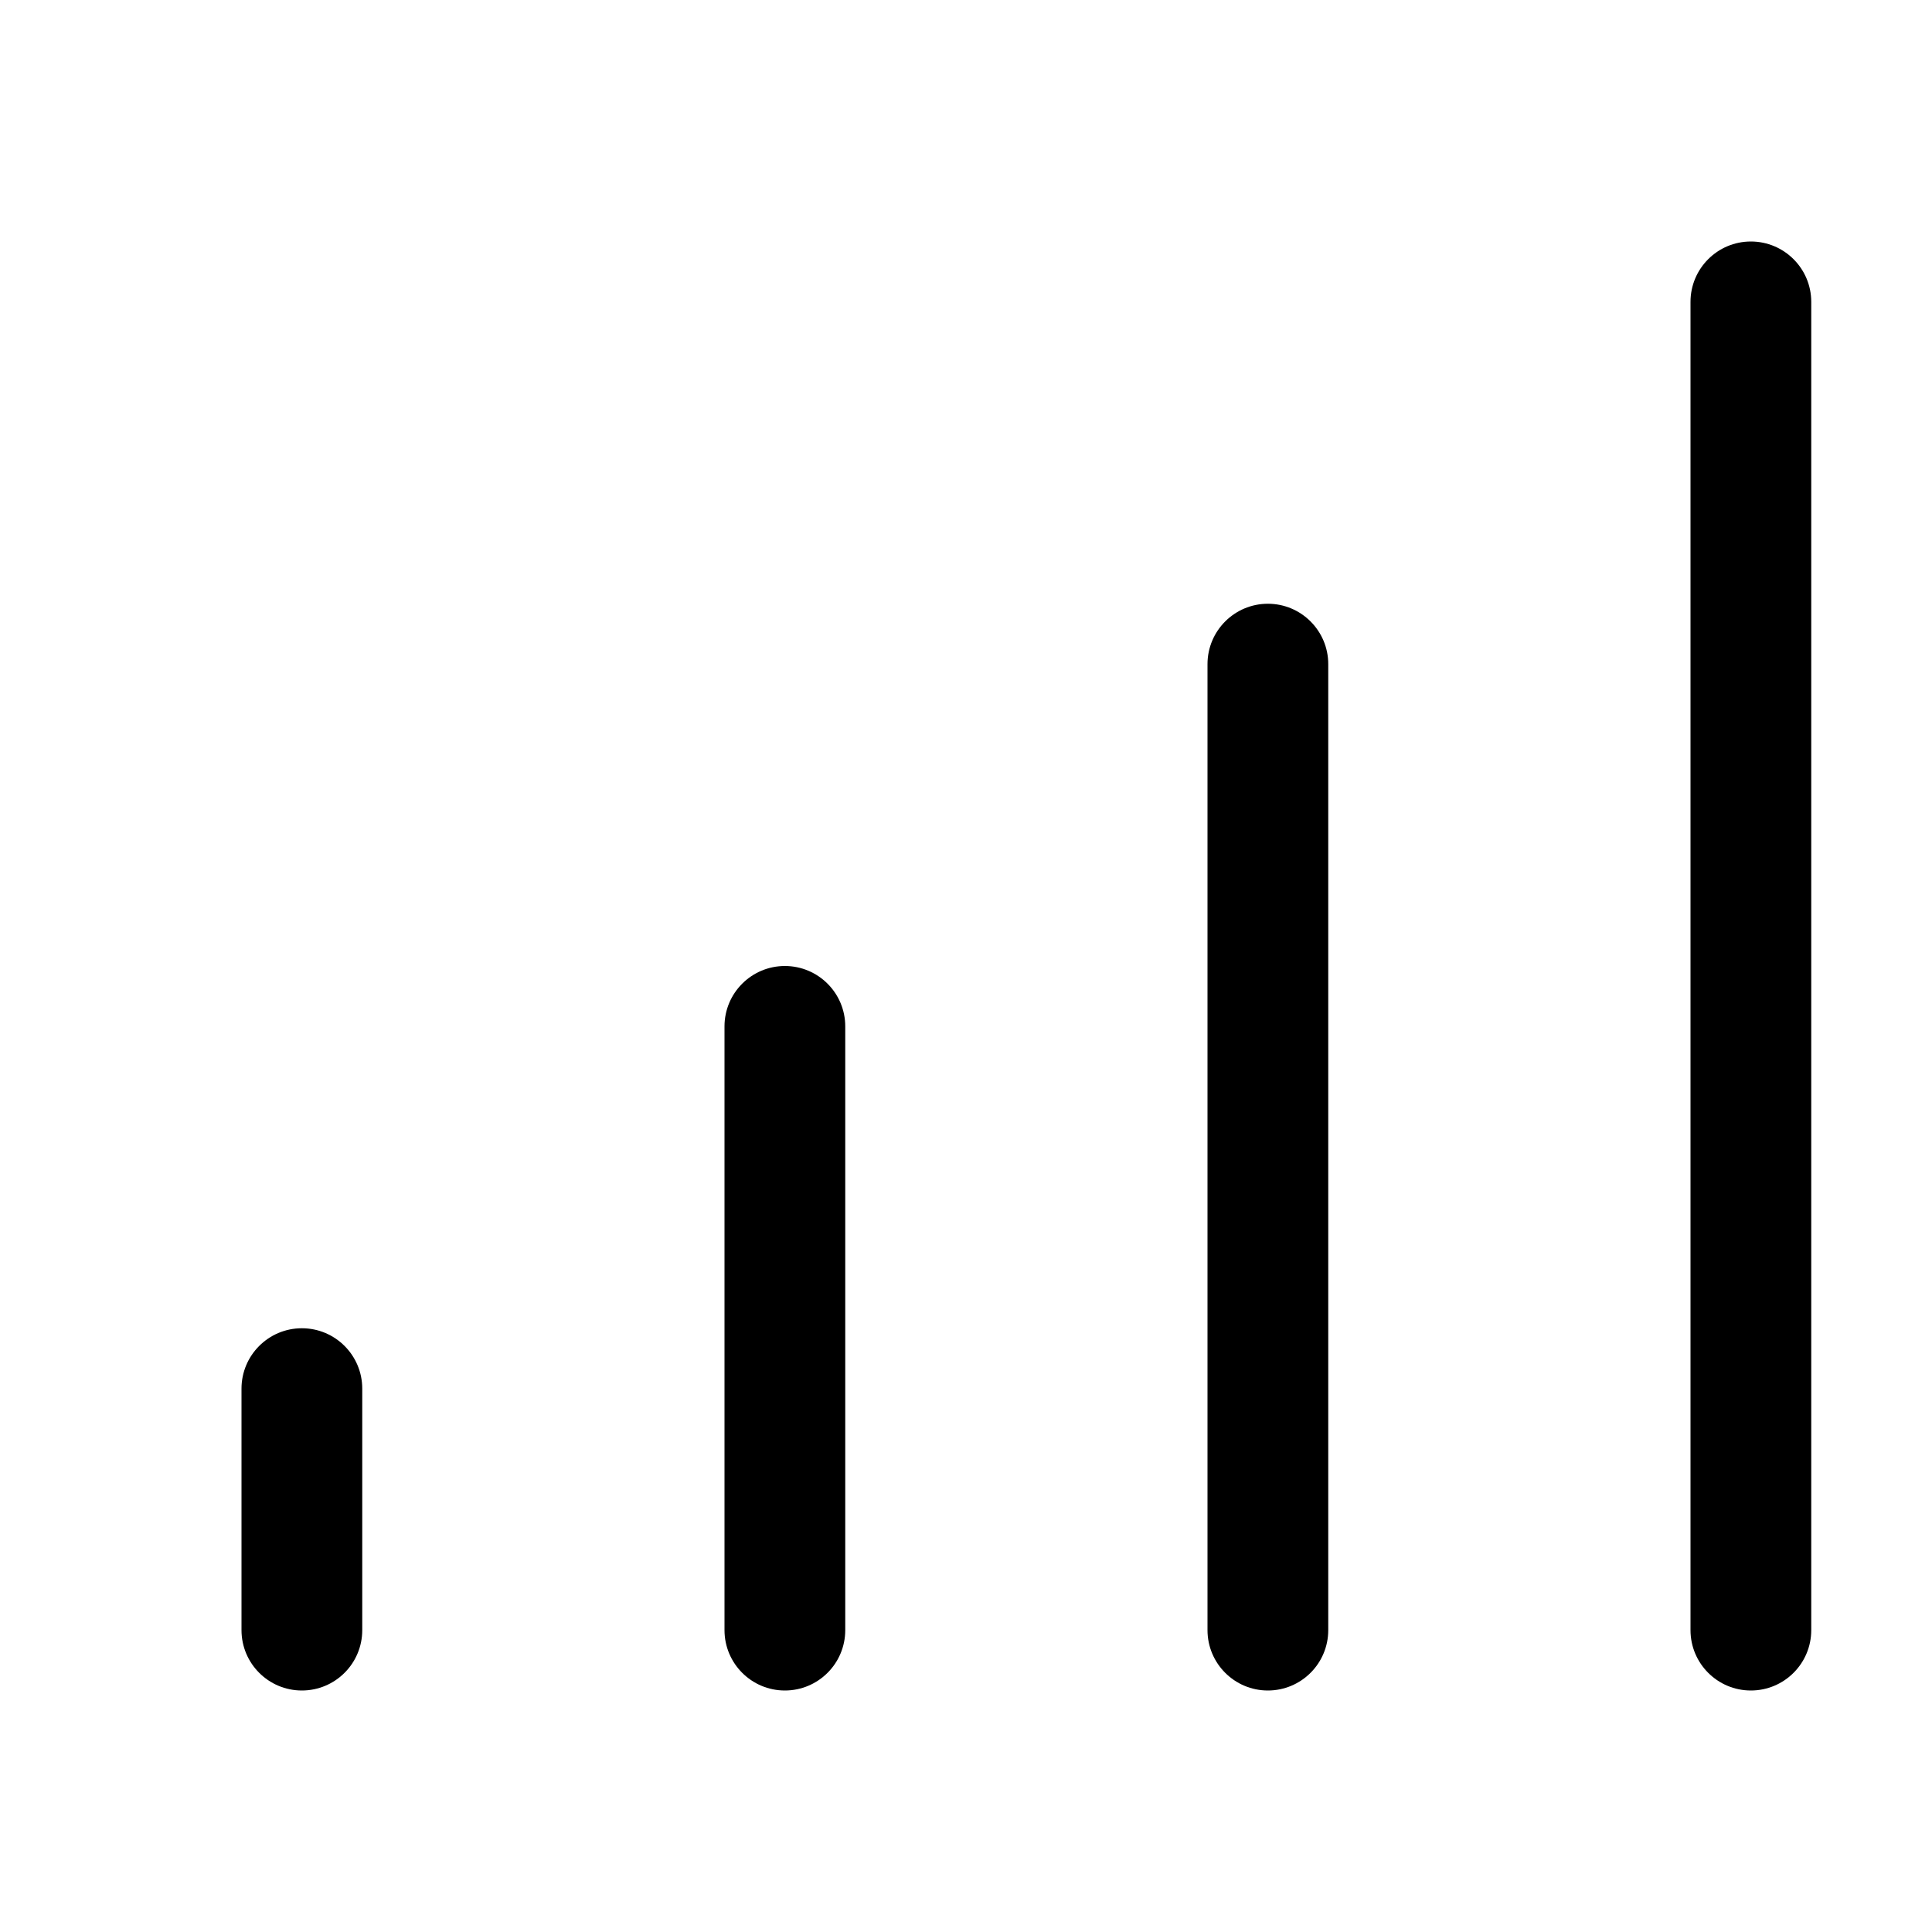 <svg width="16" height="16" viewBox="0 0 16 16" xmlns="http://www.w3.org/2000/svg"><title>network/signal-100_16</title><path d="M14.5 14c-.276 0-.5-.224-.5-.5l0-11c0-.276.224-.5.5-.5.276 0 .5.224.5.5l0 11c0 .276-.224.5-.5.5zm-12 0c-.276 0-.5-.224-.5-.5l0-2c0-.276.224-.5.5-.5.276 0 .5.224.5.5l0 2c0 .276-.224.5-.5.5zm8 0c-.276 0-.5-.224-.5-.5l0-8c0-.276.224-.5.5-.5.276 0 .5.224.5.5l0 8c0 .276-.224.5-.5.5zm-4 0c-.276 0-.5-.224-.5-.5l0-5c0-.276.224-.5.5-.5.276 0 .5.224.5.5l0 5c0 .276-.224.5-.5.5z" fill="#000" fill-rule="evenodd"/></svg>